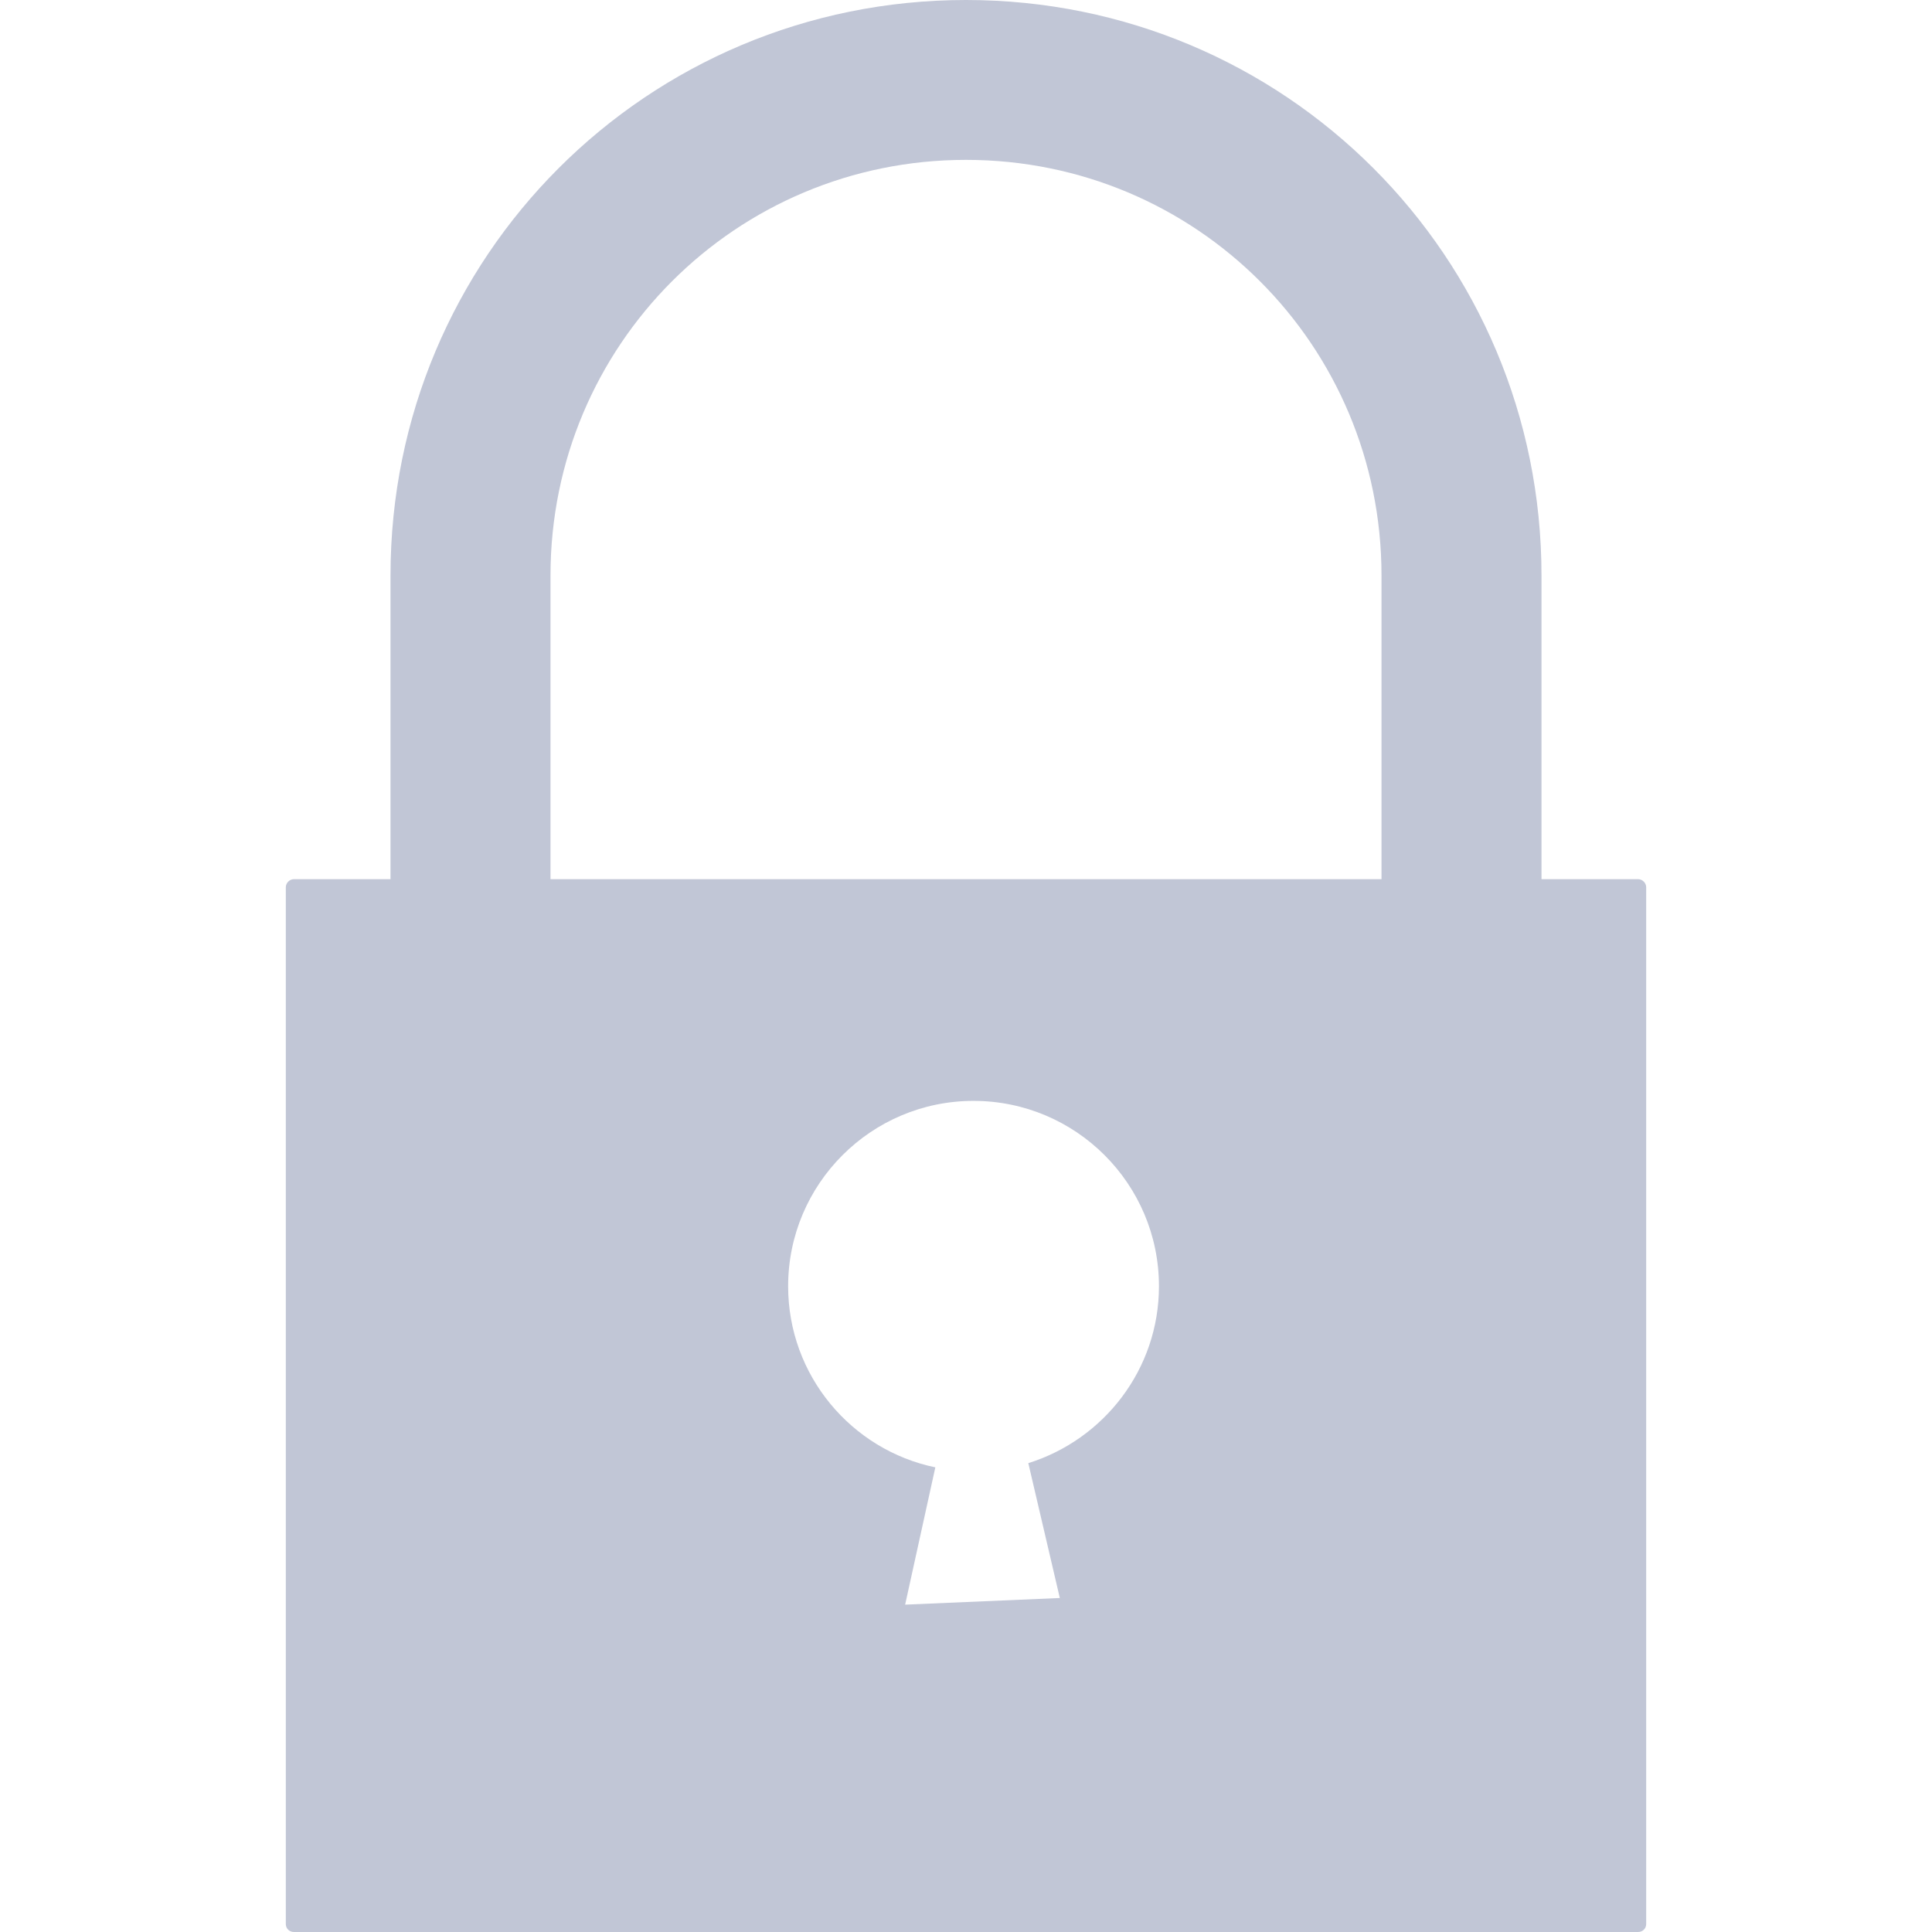 
<svg xmlns="http://www.w3.org/2000/svg" xmlns:xlink="http://www.w3.org/1999/xlink" width="16px" height="16px" viewBox="0 0 16 16" version="1.1">
<g id="surface1">
<path style=" stroke:none;fill-rule:evenodd;fill:#c1c6d6;fill-opacity:1;" d="M 3.234 7.281 L 3.234 4.766 C 3.234 2.125 5.359 0 8 0 C 10.641 0 12.766 2.125 12.766 4.766 L 12.766 7.281 L 13.566 7.281 C 13.602 7.281 13.633 7.312 13.633 7.348 L 13.633 15.934 C 13.633 15.973 13.602 16 13.566 16 L 2.434 16 C 2.398 16 2.367 15.973 2.367 15.934 L 2.367 7.348 C 2.367 7.312 2.398 7.281 2.434 7.281 Z M 4.559 7.281 L 4.559 4.766 C 4.559 2.859 6.094 1.324 8 1.324 C 9.906 1.324 11.441 2.859 11.441 4.766 L 11.441 7.281 Z M 8.516 12.117 C 9.141 11.922 9.598 11.34 9.598 10.652 C 9.598 9.805 8.91 9.117 8.062 9.117 C 7.215 9.117 6.527 9.805 6.527 10.652 C 6.527 11.391 7.051 12.008 7.746 12.152 L 7.496 13.289 L 8.777 13.234 Z M 8.516 12.117 "/>
</g>
</svg>
